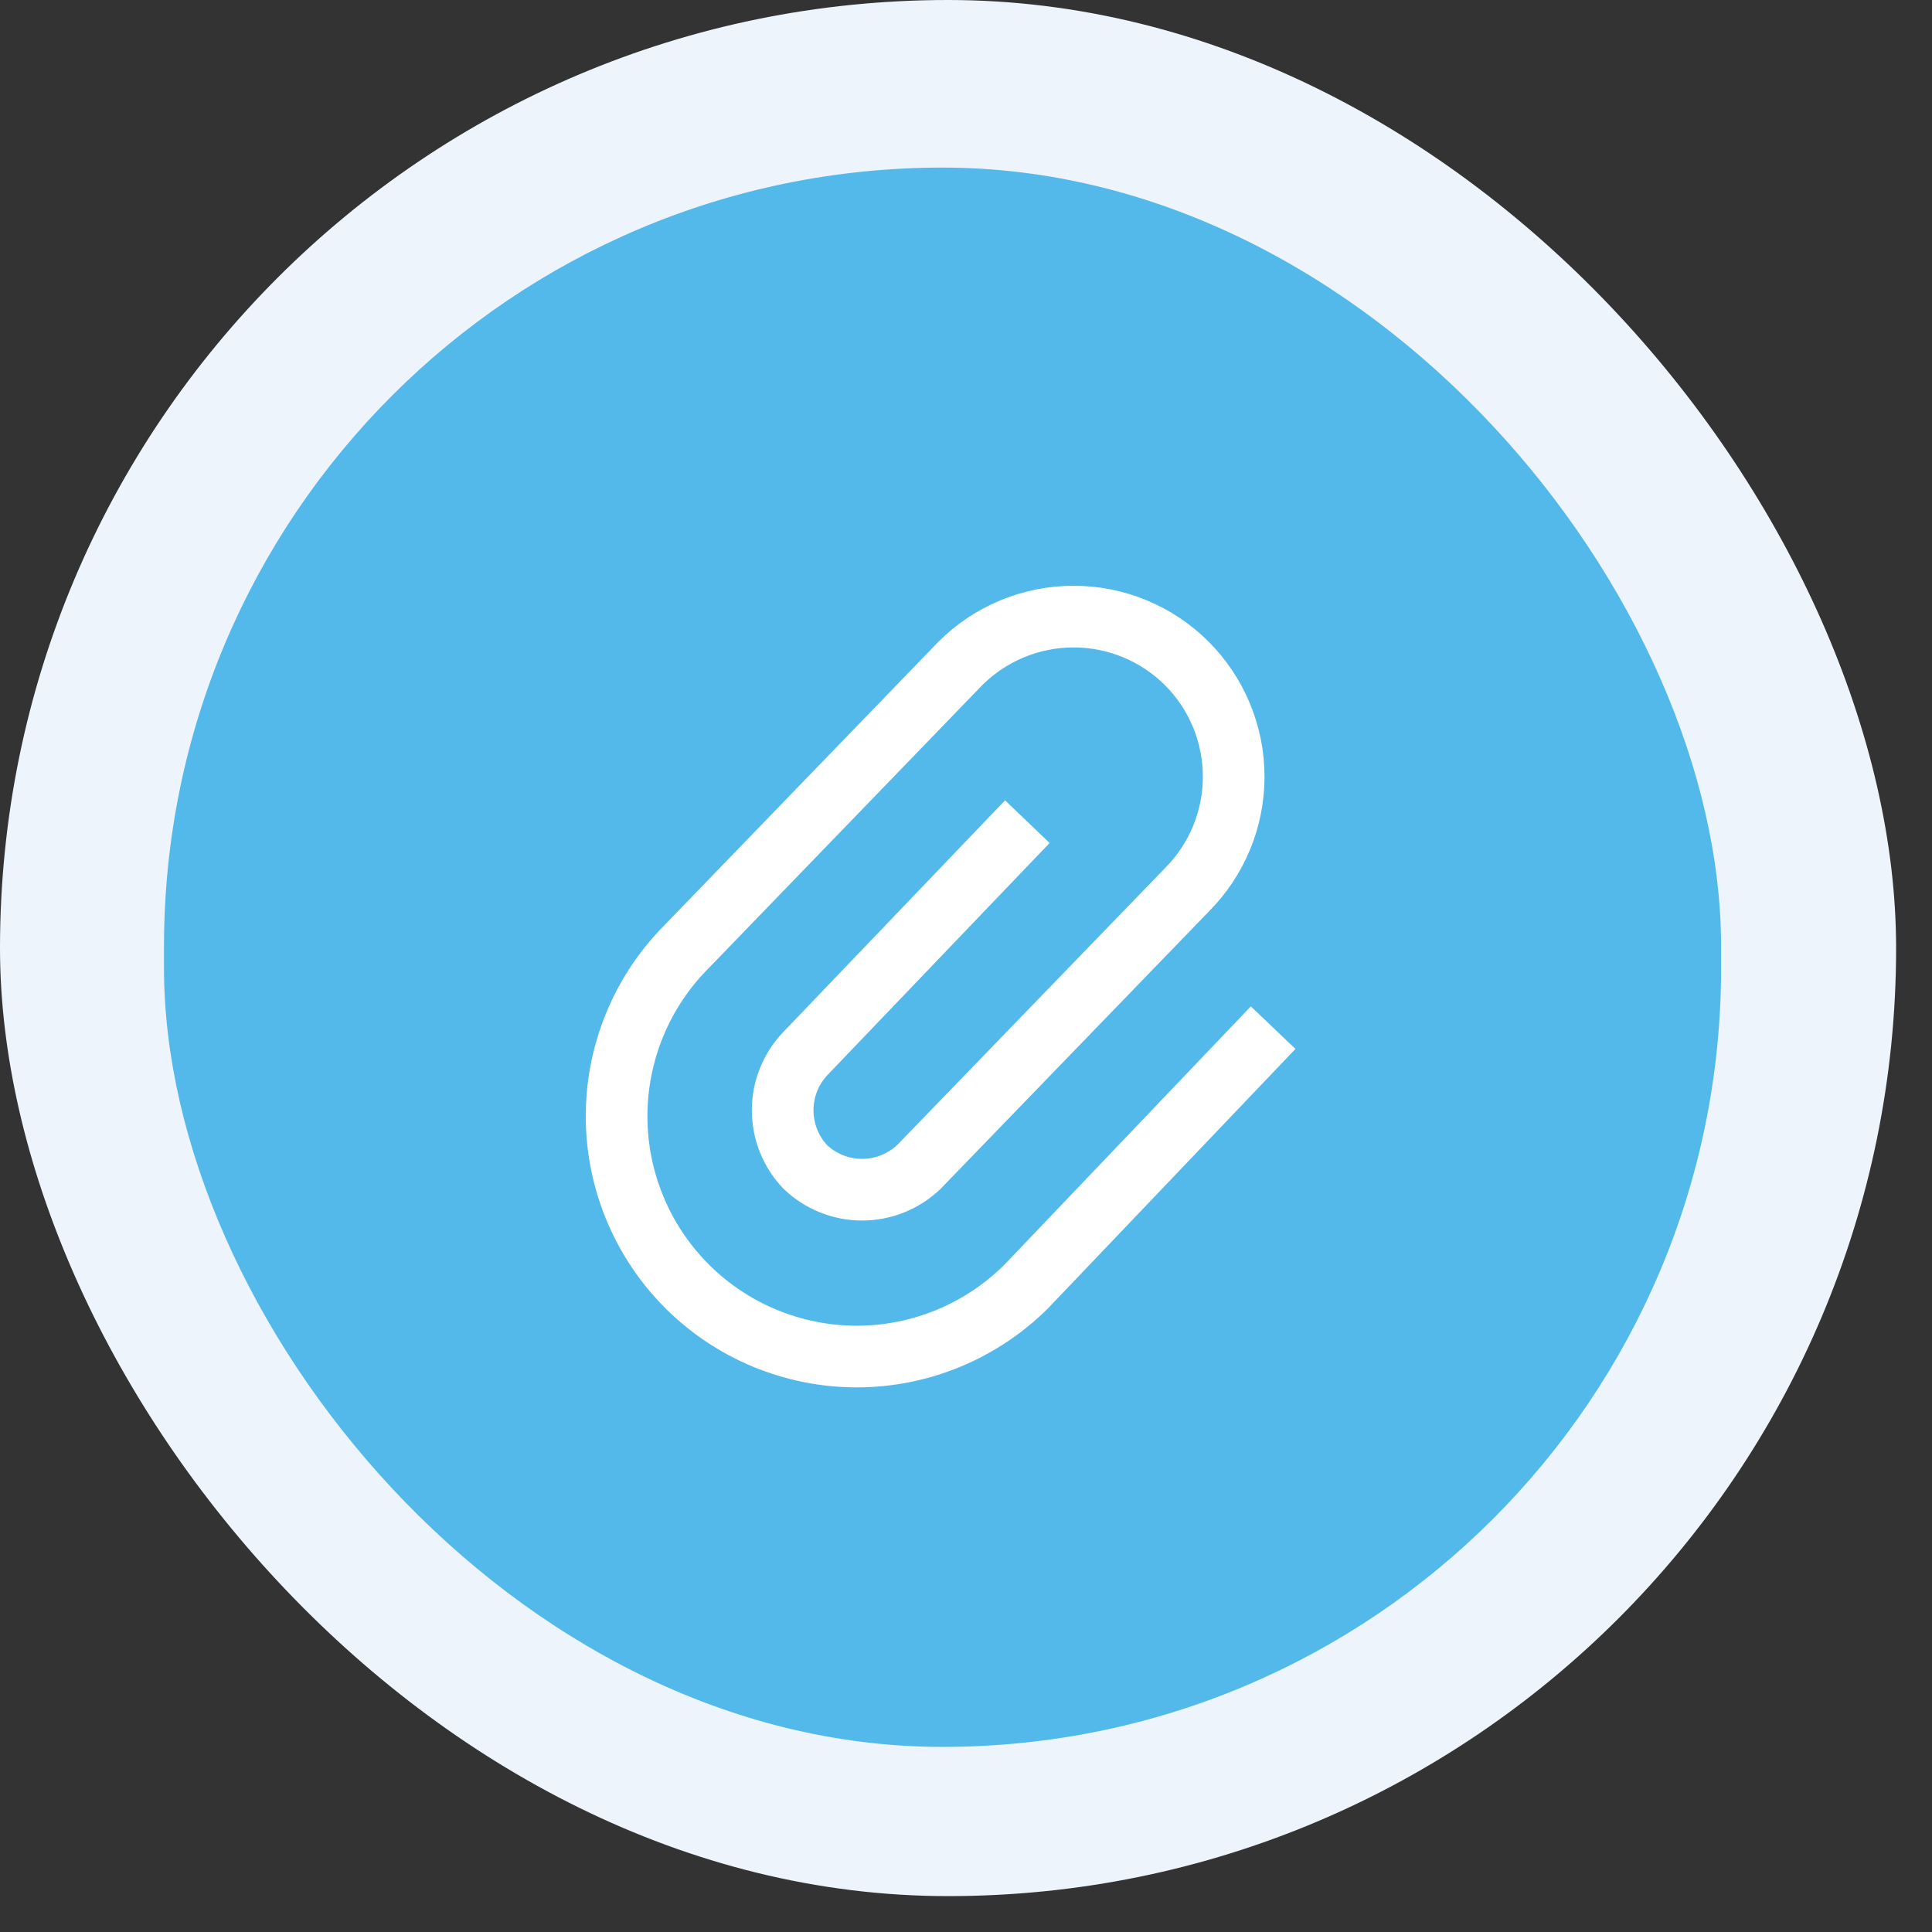 <svg width="47" height="47" viewBox="0 0 47 47" fill="none" xmlns="http://www.w3.org/2000/svg">
<rect x="0" y="0" width="47" height="47" fill="#333333" stroke="none"/>
<rect width="46.127" height="46.127" rx="23.063" fill="#EDF4FC"/>
<rect x="3.99" y="4.077" width="37.879" height="38.42" rx="18.94" fill="#53B9EA"/>
<path d="M24.992 19.989L19.592 25.63C19.237 26.002 19.04 26.496 19.04 27.009C19.04 27.523 19.237 28.018 19.592 28.39C19.964 28.744 20.458 28.942 20.972 28.942C21.486 28.942 21.98 28.744 22.352 28.39L28.872 21.649C29.602 20.918 30.012 19.927 30.012 18.895C30.012 17.861 29.602 16.871 28.872 16.14C28.141 15.41 27.15 15 26.117 15C25.084 15 24.093 15.41 23.362 16.14L16.712 23.02C15.616 24.116 15 25.604 15 27.154C15 28.705 15.616 30.193 16.712 31.29C17.254 31.832 17.898 32.262 18.607 32.556C19.315 32.849 20.075 33.001 20.842 33.001C21.609 33.001 22.368 32.849 23.077 32.556C23.785 32.262 24.43 31.832 24.972 31.29L30.972 25" stroke="white" stroke-width="1.5" stroke-miterlimit="10"/>
</svg>
